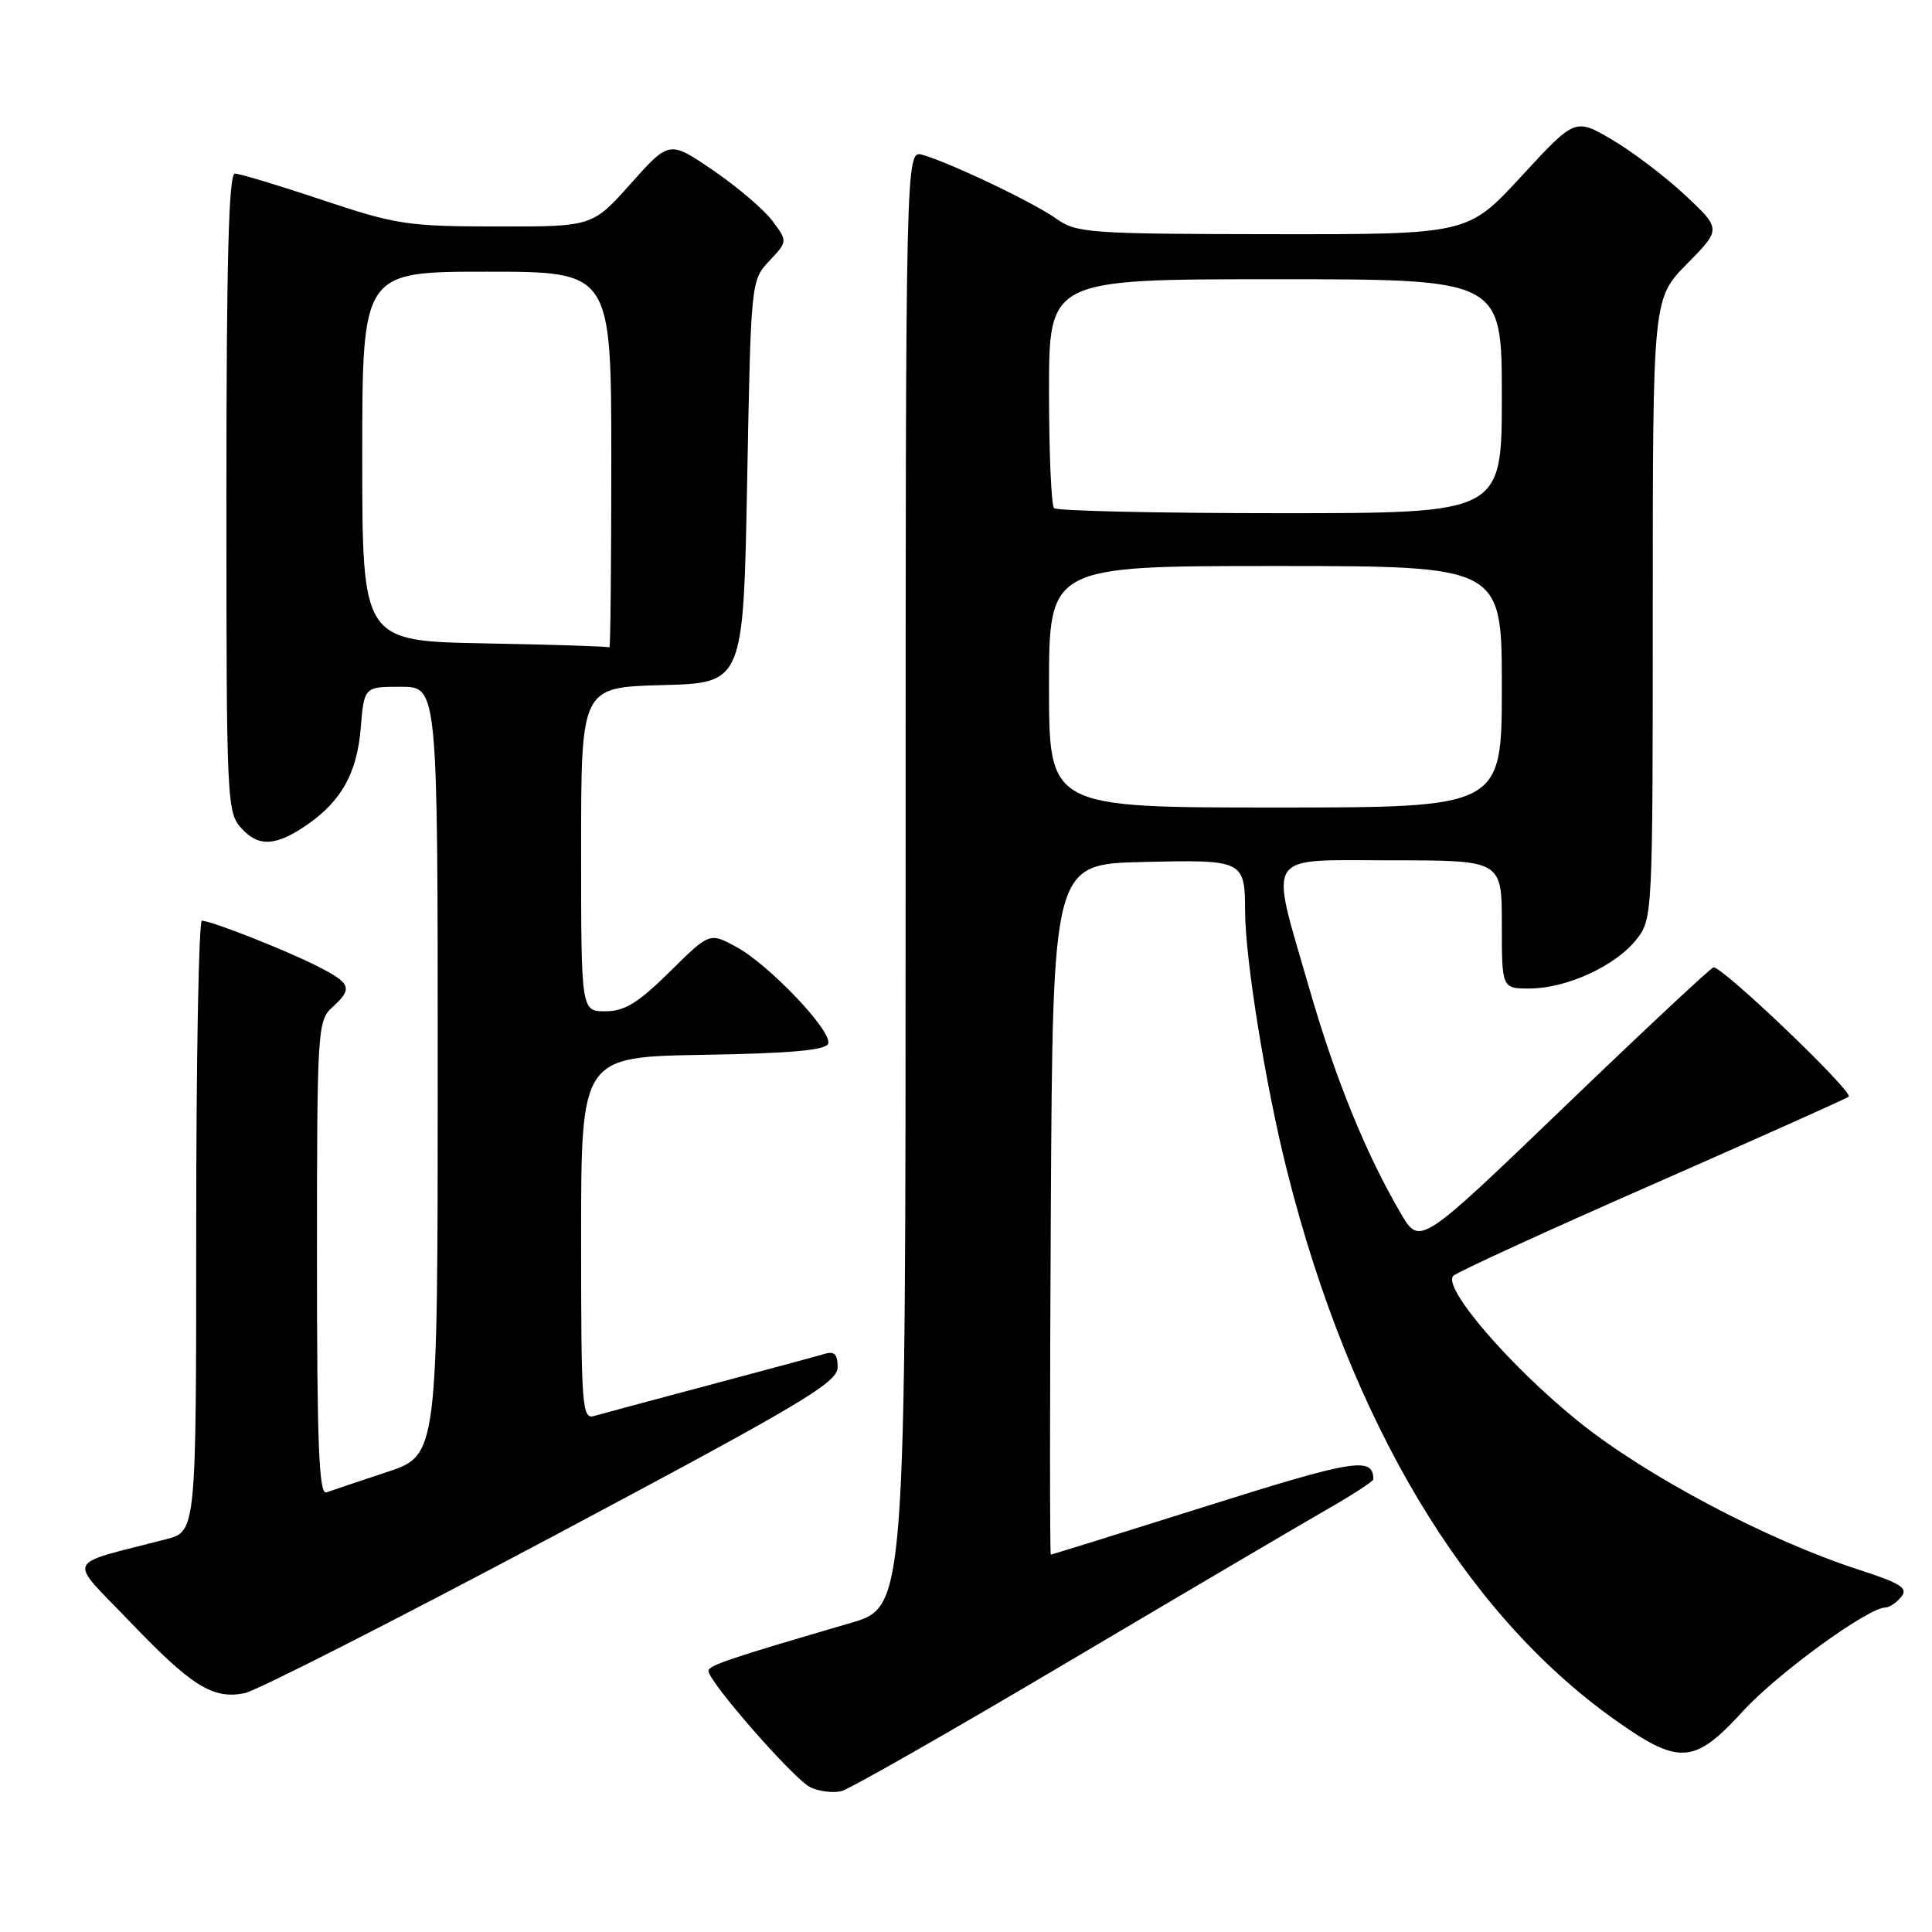 <?xml version="1.0" encoding="UTF-8" standalone="no"?>
<!DOCTYPE svg PUBLIC "-//W3C//DTD SVG 1.1//EN" "http://www.w3.org/Graphics/SVG/1.1/DTD/svg11.dtd" >
<svg xmlns="http://www.w3.org/2000/svg" xmlns:xlink="http://www.w3.org/1999/xlink" version="1.1" viewBox="0 0 256 256">
 <g >
 <path fill="currentColor"
d=" M 141.50 220.22 C 156.90 211.10 172.31 202.03 175.74 200.06 C 179.17 198.10 181.98 196.28 181.98 196.00 C 181.94 192.99 179.49 193.38 159.97 199.54 C 148.71 203.09 139.38 205.99 139.24 206.00 C 139.10 206.00 139.10 185.41 139.24 160.25 C 139.50 114.50 139.50 114.50 151.42 114.22 C 164.80 113.90 164.96 113.98 164.98 120.76 C 165.01 127.23 167.75 144.17 170.61 155.43 C 178.96 188.42 194.03 213.64 213.81 227.76 C 222.49 233.95 224.47 233.83 230.96 226.73 C 235.56 221.71 247.53 213.00 249.85 213.00 C 250.35 213.00 251.28 212.37 251.92 211.60 C 252.88 210.44 251.90 209.81 246.29 207.99 C 234.15 204.06 218.01 195.52 209.09 188.30 C 199.97 180.93 191.05 170.53 192.58 169.05 C 193.08 168.55 204.97 163.10 219.00 156.94 C 233.03 150.77 244.71 145.55 244.96 145.32 C 245.66 144.70 228.00 127.83 227.03 128.19 C 226.56 128.36 217.61 136.73 207.15 146.79 C 188.13 165.07 188.13 165.07 185.61 160.78 C 180.96 152.84 176.93 142.92 173.45 130.84 C 168.20 112.59 167.27 114.00 184.50 114.00 C 199.00 114.00 199.00 114.00 199.00 122.50 C 199.00 131.00 199.00 131.00 202.75 130.98 C 207.63 130.95 214.09 127.97 216.83 124.49 C 218.98 121.76 219.00 121.30 219.00 80.65 C 219.00 39.57 219.00 39.57 223.54 34.96 C 228.08 30.35 228.08 30.35 223.28 25.85 C 220.63 23.38 216.27 20.07 213.59 18.50 C 208.71 15.64 208.71 15.64 201.60 23.35 C 194.50 31.06 194.50 31.06 168.65 31.03 C 144.34 31.00 142.64 30.88 139.97 28.98 C 136.96 26.84 126.04 21.62 122.25 20.52 C 120.00 19.87 120.00 19.87 120.00 116.39 C 120.00 212.92 120.00 212.92 112.75 215.04 C 96.67 219.74 93.89 220.68 93.87 221.39 C 93.83 222.77 105.22 235.79 107.37 236.82 C 108.54 237.38 110.40 237.61 111.50 237.33 C 112.60 237.05 126.10 229.35 141.50 220.22 Z  M 73.14 203.64 C 106.20 186.04 110.98 183.21 110.99 181.18 C 111.00 179.44 110.57 179.00 109.25 179.40 C 108.29 179.69 101.42 181.54 94.00 183.52 C 86.58 185.49 79.71 187.34 78.75 187.62 C 77.12 188.10 77.00 186.52 77.00 164.09 C 77.00 140.05 77.00 140.05 93.17 139.77 C 104.76 139.58 109.45 139.16 109.74 138.28 C 110.29 136.63 101.87 127.79 97.53 125.45 C 94.02 123.55 94.02 123.55 88.73 128.78 C 84.55 132.90 82.76 134.00 80.22 134.00 C 77.00 134.00 77.00 134.00 77.00 112.53 C 77.00 91.07 77.00 91.07 87.75 90.78 C 98.50 90.50 98.50 90.50 99.00 63.83 C 99.50 37.26 99.51 37.15 101.94 34.57 C 104.37 31.98 104.37 31.98 102.35 29.27 C 101.24 27.78 97.71 24.77 94.51 22.58 C 88.69 18.61 88.69 18.61 83.59 24.32 C 78.50 30.03 78.50 30.03 65.83 30.01 C 54.03 30.00 52.45 29.76 42.71 26.50 C 36.95 24.57 31.74 23.00 31.12 23.00 C 30.31 23.00 30.00 34.67 30.00 65.31 C 30.00 106.77 30.04 107.67 32.08 109.85 C 34.36 112.30 36.71 112.10 40.94 109.11 C 45.30 106.01 47.31 102.33 47.79 96.54 C 48.25 91.00 48.25 91.00 53.12 91.00 C 58.00 91.00 58.00 91.00 58.00 141.92 C 58.00 192.84 58.00 192.84 51.25 195.06 C 47.54 196.29 43.94 197.50 43.25 197.75 C 42.27 198.12 42.00 191.50 42.00 166.76 C 42.00 136.58 42.08 135.24 44.00 133.50 C 46.78 130.98 46.55 130.32 42.12 128.06 C 37.95 125.93 27.98 122.00 26.75 122.00 C 26.34 122.00 26.00 140.21 26.00 162.46 C 26.00 202.92 26.00 202.92 22.00 203.96 C 8.36 207.50 8.93 206.23 17.15 214.82 C 25.40 223.44 28.20 225.19 32.40 224.36 C 33.99 224.04 52.32 214.71 73.14 203.64 Z  M 139.00 91.00 C 139.00 75.00 139.00 75.00 169.00 75.00 C 199.00 75.00 199.00 75.00 199.00 91.00 C 199.00 107.00 199.00 107.00 169.00 107.00 C 139.00 107.00 139.00 107.00 139.00 91.00 Z  M 139.67 67.33 C 139.30 66.97 139.00 59.99 139.00 51.83 C 139.00 37.00 139.00 37.00 169.00 37.00 C 199.00 37.00 199.00 37.00 199.00 52.50 C 199.00 68.00 199.00 68.00 169.67 68.00 C 153.53 68.00 140.03 67.70 139.67 67.33 Z  M 64.25 85.25 C 48.00 84.95 48.00 84.95 48.00 60.48 C 48.00 36.00 48.00 36.00 64.50 36.00 C 81.00 36.00 81.00 36.00 81.00 61.00 C 81.00 74.75 80.89 85.90 80.75 85.78 C 80.61 85.65 73.19 85.42 64.25 85.25 Z "/>
</g>
</svg>